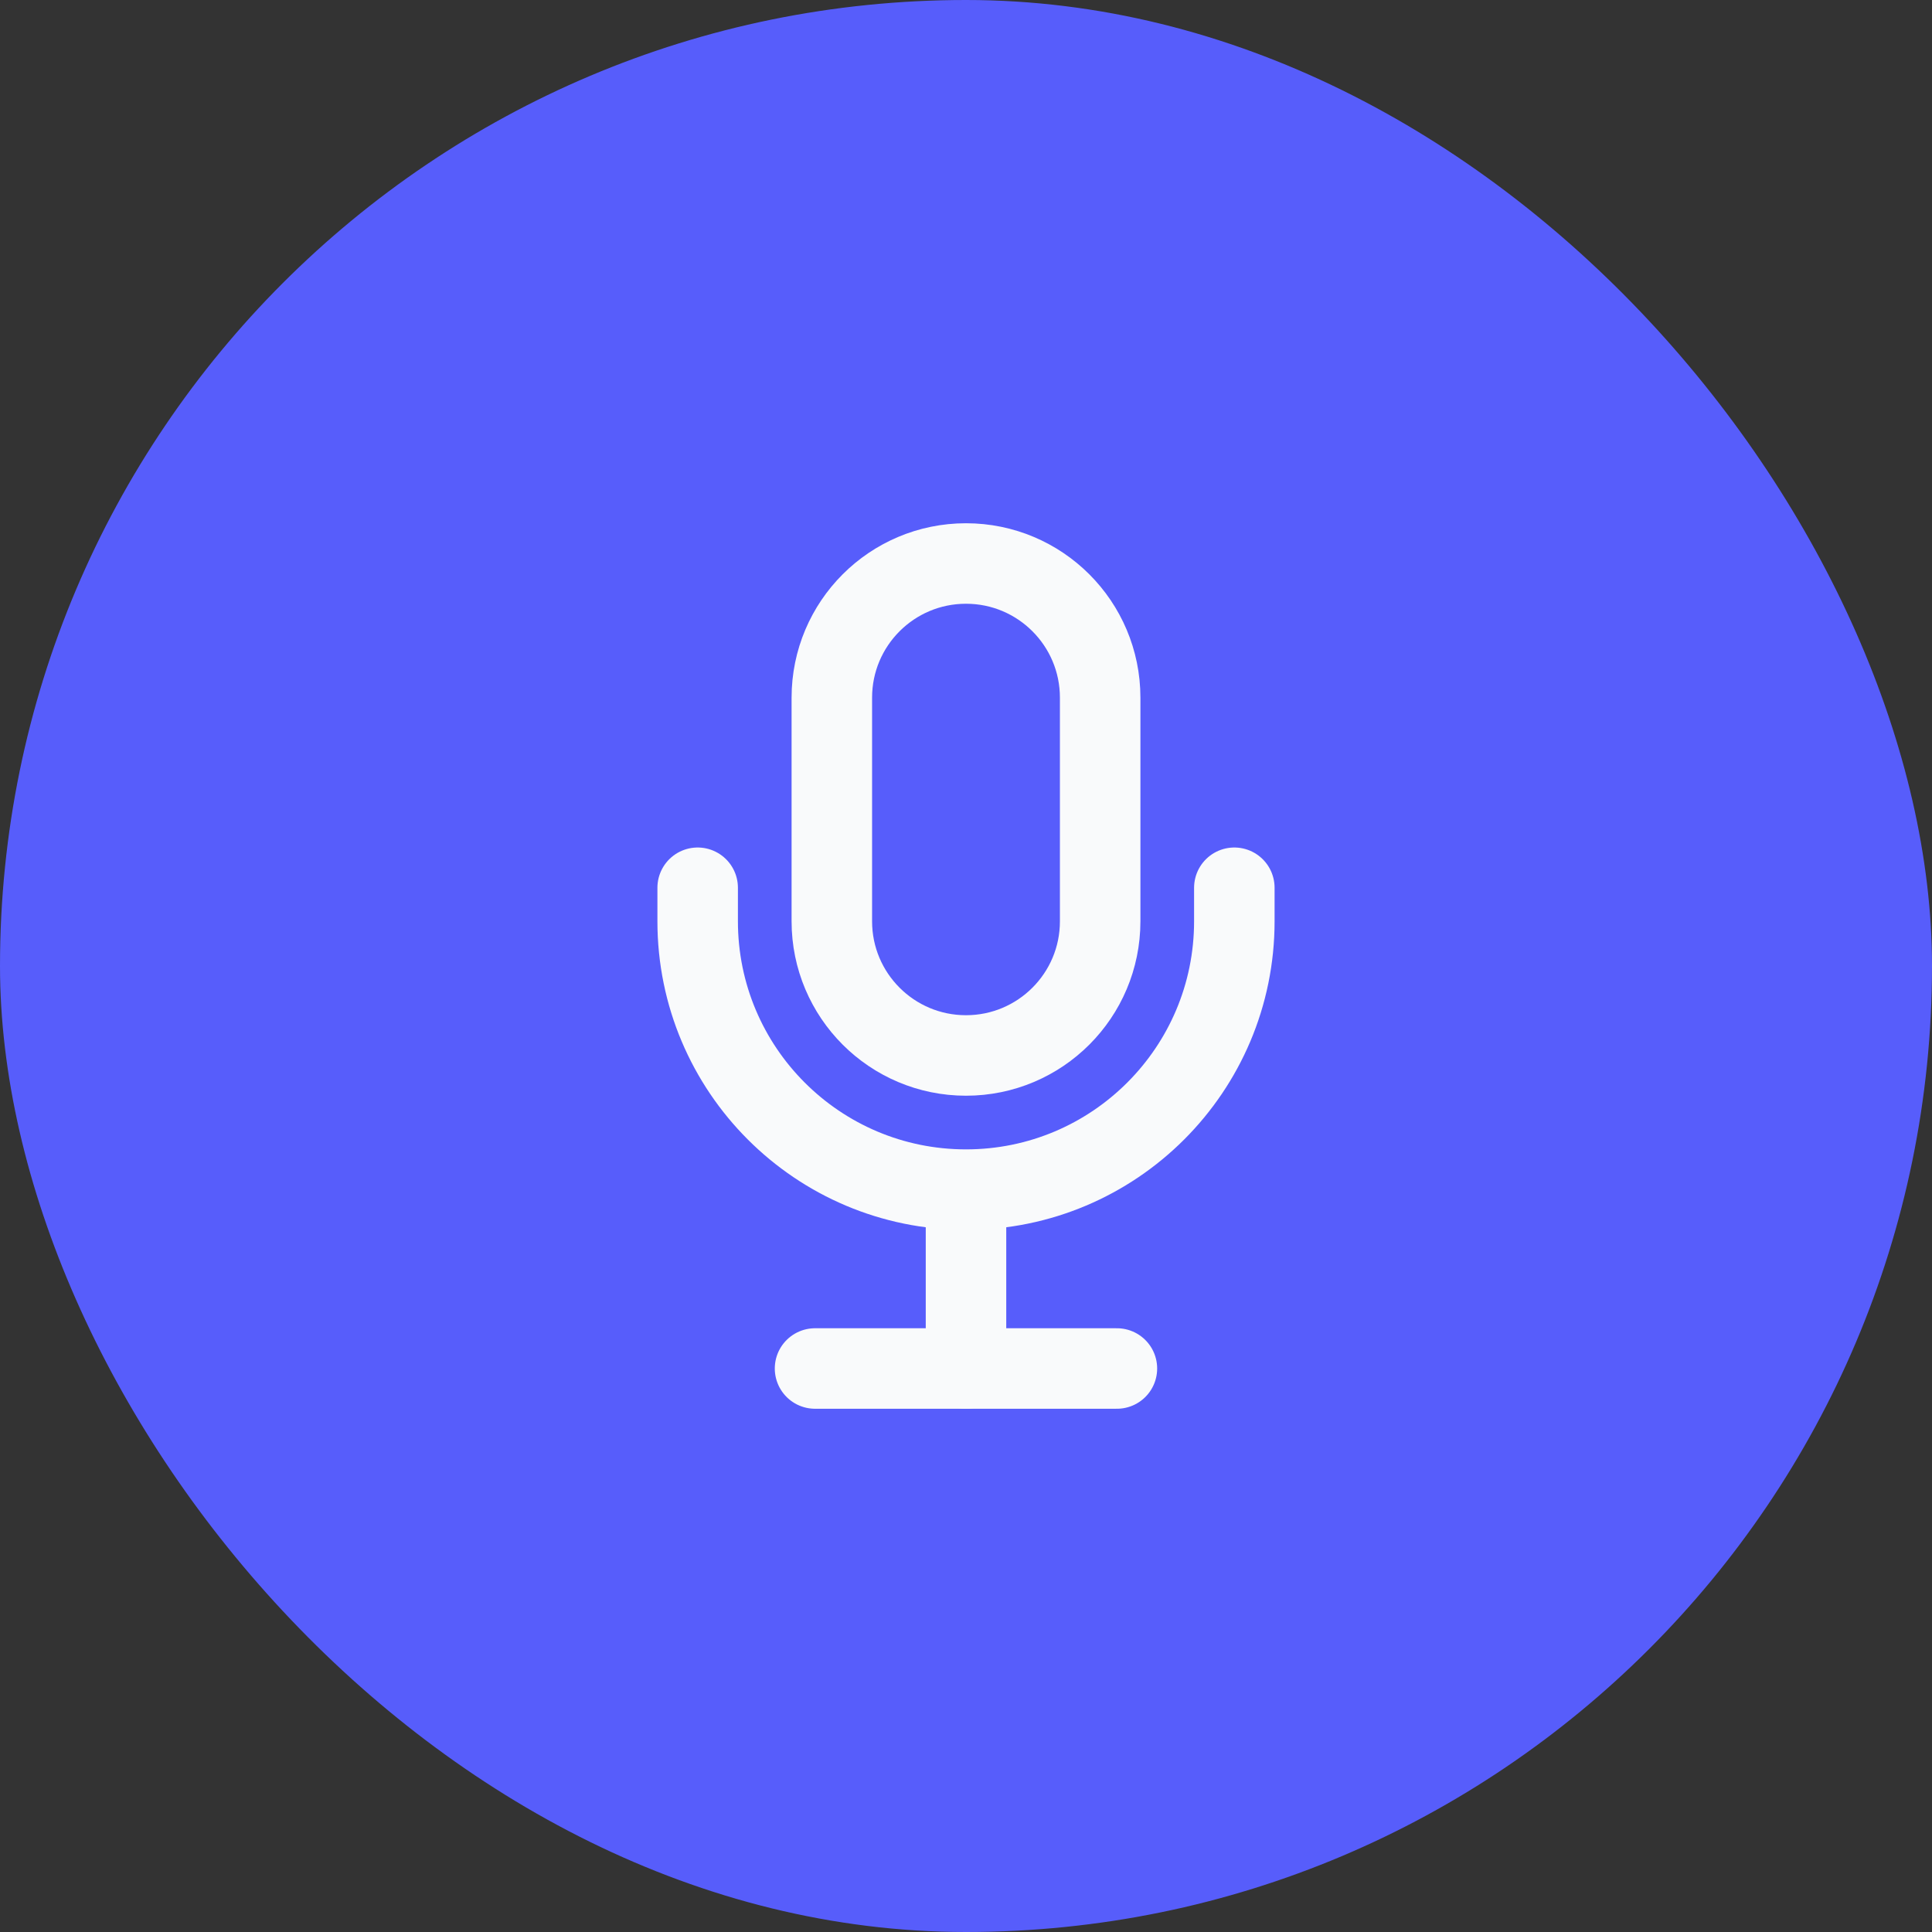 <svg width="36" height="36" viewBox="0 0 36 36" fill="none" xmlns="http://www.w3.org/2000/svg">
<rect x="0" y="0" width="36" height="36" fill="#333333" stroke="none"/>
<rect width="36" height="36" rx="18" fill="#575DFB"/>
<path d="M13 16.542L13 17.166C13 19.928 15.238 22.167 18 22.167C20.761 22.167 23 19.928 23 17.167L23 16.542" stroke="#F9FAFB" stroke-width="1.5" stroke-linecap="round"/>
<path d="M20.5 17.167C20.5 18.548 19.381 19.667 18 19.667C16.619 19.667 15.5 18.548 15.5 17.167V13C15.5 11.619 16.619 10.5 18 10.5C19.381 10.5 20.5 11.619 20.5 13V17.167Z" stroke="#F9FAFB" stroke-width="1.5" stroke-linecap="round"/>
<path d="M18 22.318V25.5" stroke="#F9FAFB" stroke-width="1.5" stroke-linecap="round"/>
<path d="M15.187 25.5H20.812" stroke="#F9FAFB" stroke-width="1.5" stroke-linecap="round"/>
</svg>
